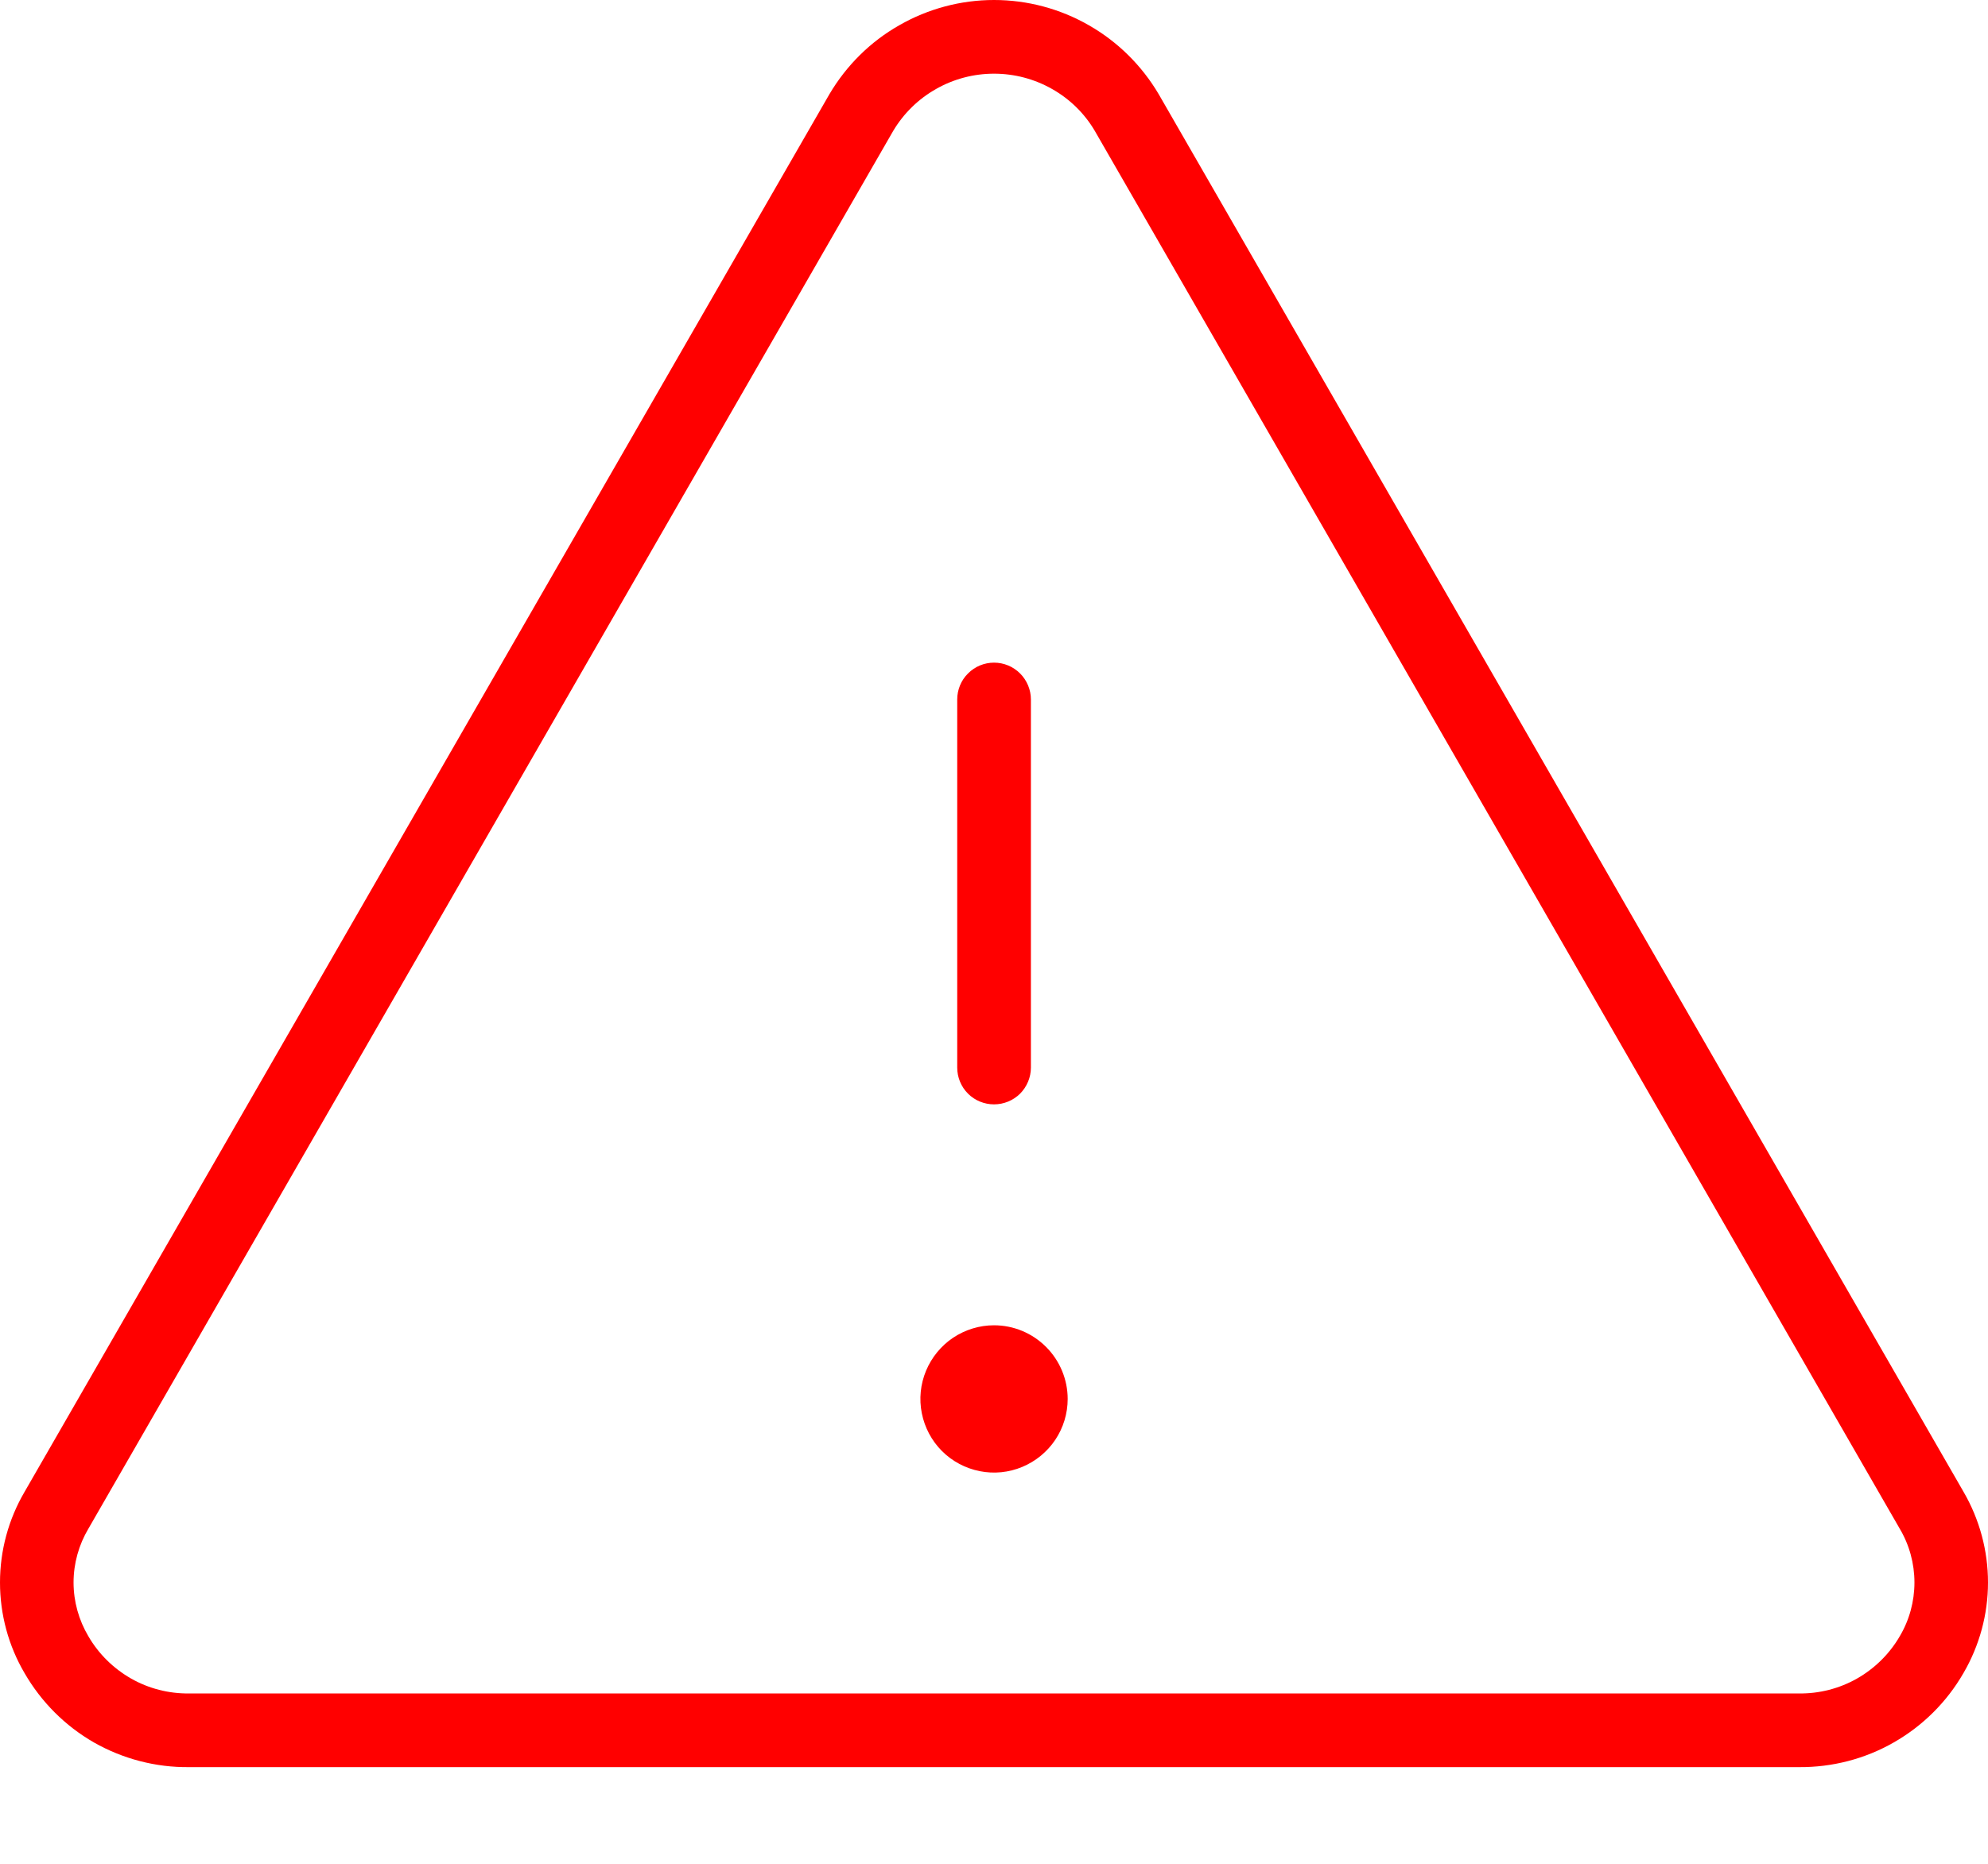 <svg width="16" height="15" viewBox="0 0 16 15" fill="none" xmlns="http://www.w3.org/2000/svg">
<path d="M15.803 12.006L9.325 0.757C9.189 0.527 8.995 0.335 8.763 0.203C8.531 0.07 8.268 0 8 0C7.733 0 7.47 0.07 7.238 0.203C7.005 0.335 6.812 0.527 6.676 0.757L0.198 12.006C0.068 12.228 0 12.479 0 12.736C0 12.993 0.068 13.245 0.198 13.466C0.332 13.698 0.525 13.891 0.757 14.024C0.99 14.156 1.254 14.225 1.522 14.222H14.479C14.746 14.224 15.01 14.156 15.242 14.023C15.475 13.89 15.668 13.698 15.802 13.466C15.931 13.245 16 12.993 16 12.736C16 12.48 15.932 12.228 15.803 12.006ZM15.289 13.17C15.207 13.311 15.088 13.428 14.946 13.509C14.803 13.59 14.642 13.631 14.479 13.629H1.522C1.359 13.631 1.197 13.59 1.055 13.509C0.913 13.428 0.794 13.311 0.712 13.17C0.634 13.039 0.592 12.889 0.592 12.736C0.592 12.583 0.634 12.433 0.712 12.302L7.189 1.053C7.273 0.912 7.392 0.796 7.534 0.716C7.676 0.635 7.837 0.593 8 0.593C8.164 0.593 8.324 0.635 8.467 0.716C8.609 0.796 8.728 0.912 8.811 1.053L15.289 12.302C15.367 12.433 15.408 12.583 15.408 12.736C15.408 12.889 15.367 13.039 15.289 13.17ZM7.704 8.592V5.629C7.704 5.551 7.735 5.475 7.791 5.42C7.846 5.364 7.922 5.333 8 5.333C8.079 5.333 8.154 5.364 8.21 5.42C8.265 5.475 8.297 5.551 8.297 5.629V8.592C8.297 8.671 8.265 8.746 8.21 8.802C8.154 8.857 8.079 8.888 8 8.888C7.922 8.888 7.846 8.857 7.791 8.802C7.735 8.746 7.704 8.671 7.704 8.592ZM8.593 11.259C8.593 11.376 8.558 11.491 8.493 11.588C8.428 11.685 8.335 11.761 8.227 11.806C8.119 11.851 8 11.863 7.885 11.84C7.77 11.817 7.664 11.761 7.581 11.678C7.498 11.595 7.442 11.489 7.419 11.374C7.396 11.259 7.408 11.14 7.453 11.032C7.498 10.924 7.574 10.831 7.671 10.766C7.769 10.701 7.883 10.666 8 10.666C8.158 10.666 8.308 10.729 8.419 10.84C8.53 10.951 8.593 11.102 8.593 11.259Z" fill="#FF0000"/>
</svg>
